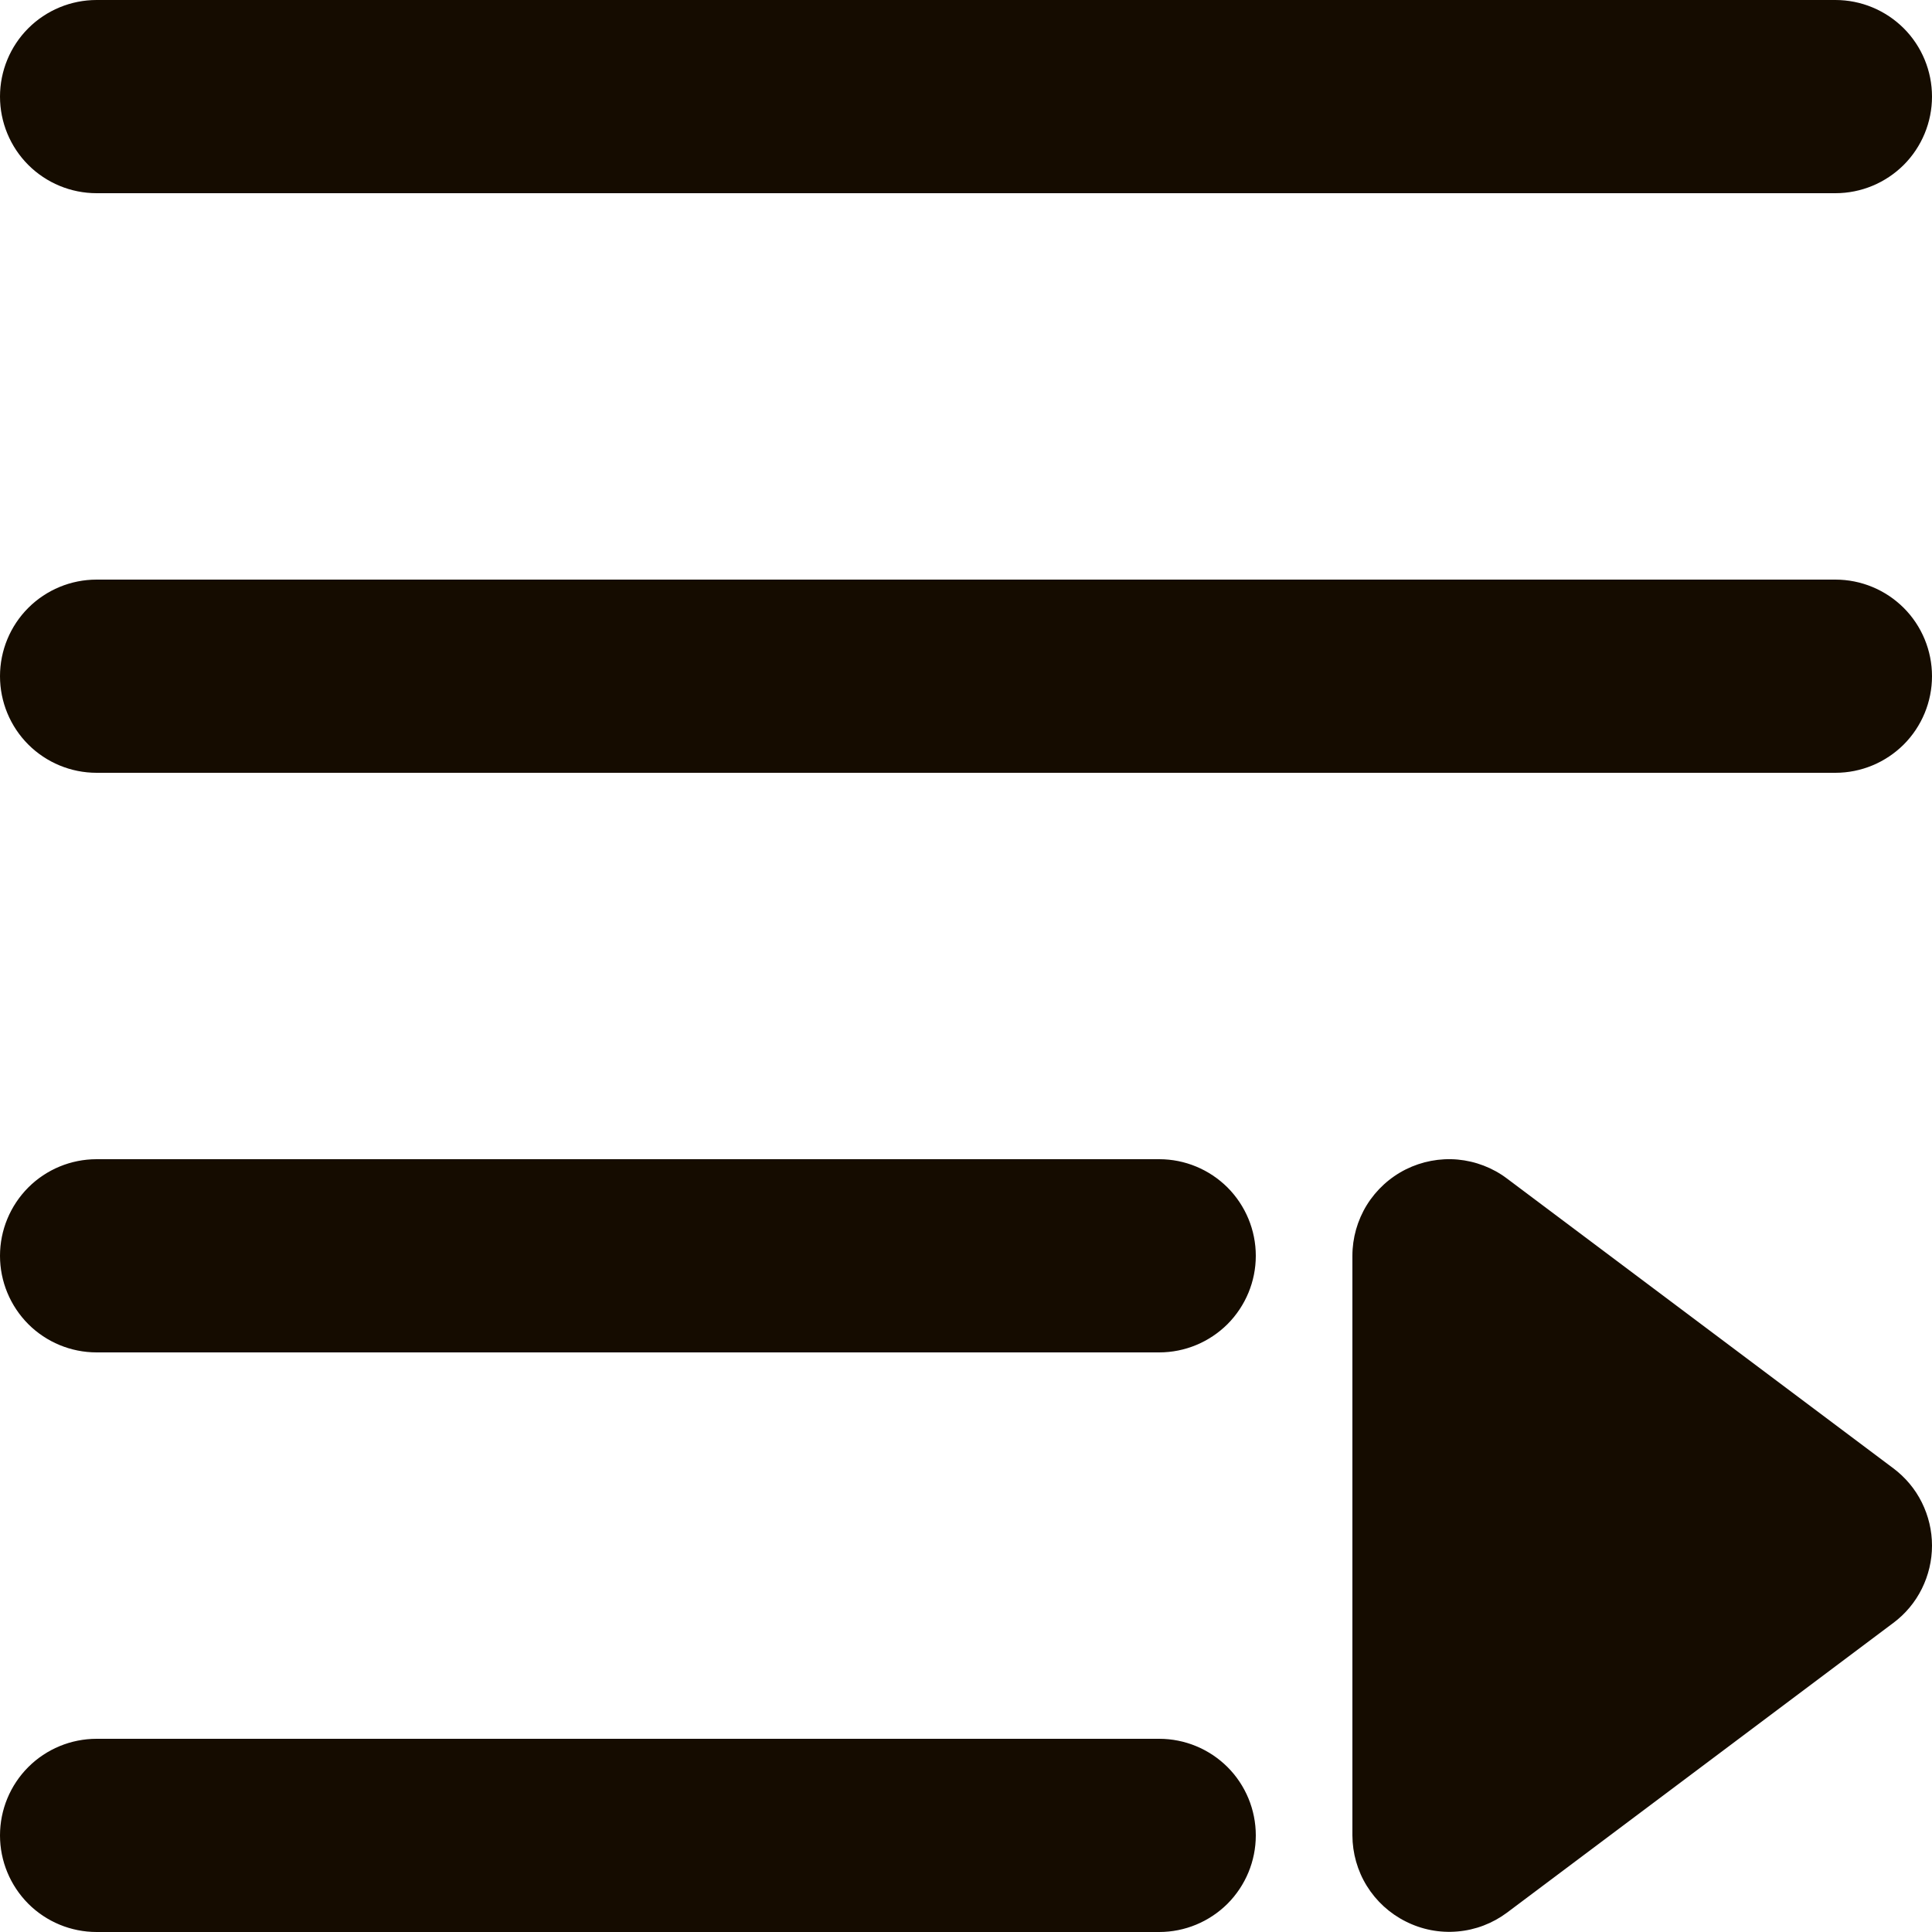 <svg width="22" height="22" viewBox="0 0 22 22" fill="none" xmlns="http://www.w3.org/2000/svg">
<path d="M0 1.1C0 0.808 0.116 0.528 0.322 0.322C0.528 0.116 0.808 0 1.1 0H20.9C21.192 0 21.471 0.116 21.678 0.322C21.884 0.528 22 0.808 22 1.1C22 1.392 21.884 1.672 21.678 1.878C21.471 2.084 21.192 2.2 20.9 2.2H1.1C0.808 2.2 0.528 2.084 0.322 1.878C0.116 1.672 0 1.392 0 1.1ZM20.9 6.6H1.1C0.808 6.6 0.528 6.716 0.322 6.922C0.116 7.128 0 7.408 0 7.7C0 7.992 0.116 8.272 0.322 8.478C0.528 8.684 0.808 8.8 1.1 8.8H20.9C21.192 8.8 21.471 8.684 21.678 8.478C21.884 8.272 22 7.992 22 7.7C22 7.408 21.884 7.128 21.678 6.922C21.471 6.716 21.192 6.6 20.9 6.6ZM13.2 13.2H1.1C0.808 13.2 0.528 13.316 0.322 13.522C0.116 13.729 0 14.008 0 14.3C0 14.592 0.116 14.871 0.322 15.078C0.528 15.284 0.808 15.4 1.1 15.4H13.2C13.492 15.4 13.771 15.284 13.978 15.078C14.184 14.871 14.3 14.592 14.3 14.3C14.3 14.008 14.184 13.729 13.978 13.522C13.771 13.316 13.492 13.2 13.2 13.2ZM13.2 19.8H1.1C0.808 19.8 0.528 19.916 0.322 20.122C0.116 20.328 0 20.608 0 20.9C0 21.192 0.116 21.471 0.322 21.678C0.528 21.884 0.808 22 1.1 22H13.2C13.492 22 13.771 21.884 13.978 21.678C14.184 21.471 14.3 21.192 14.3 20.9C14.3 20.608 14.184 20.328 13.978 20.122C13.771 19.916 13.492 19.8 13.2 19.8ZM17.16 13.42C16.997 13.297 16.802 13.223 16.599 13.204C16.395 13.186 16.191 13.225 16.008 13.316C15.825 13.408 15.672 13.548 15.564 13.722C15.457 13.896 15.4 14.096 15.4 14.3V20.9C15.401 21.103 15.457 21.302 15.564 21.475C15.671 21.648 15.824 21.788 16.005 21.879C16.188 21.972 16.392 22.012 16.597 21.994C16.801 21.977 16.996 21.902 17.16 21.78L21.56 18.48C21.697 18.378 21.808 18.245 21.884 18.092C21.96 17.939 22 17.771 22 17.6C22 17.429 21.96 17.261 21.884 17.108C21.808 16.955 21.697 16.823 21.56 16.72L17.16 13.42Z" fill="#150C00"/>
</svg>
